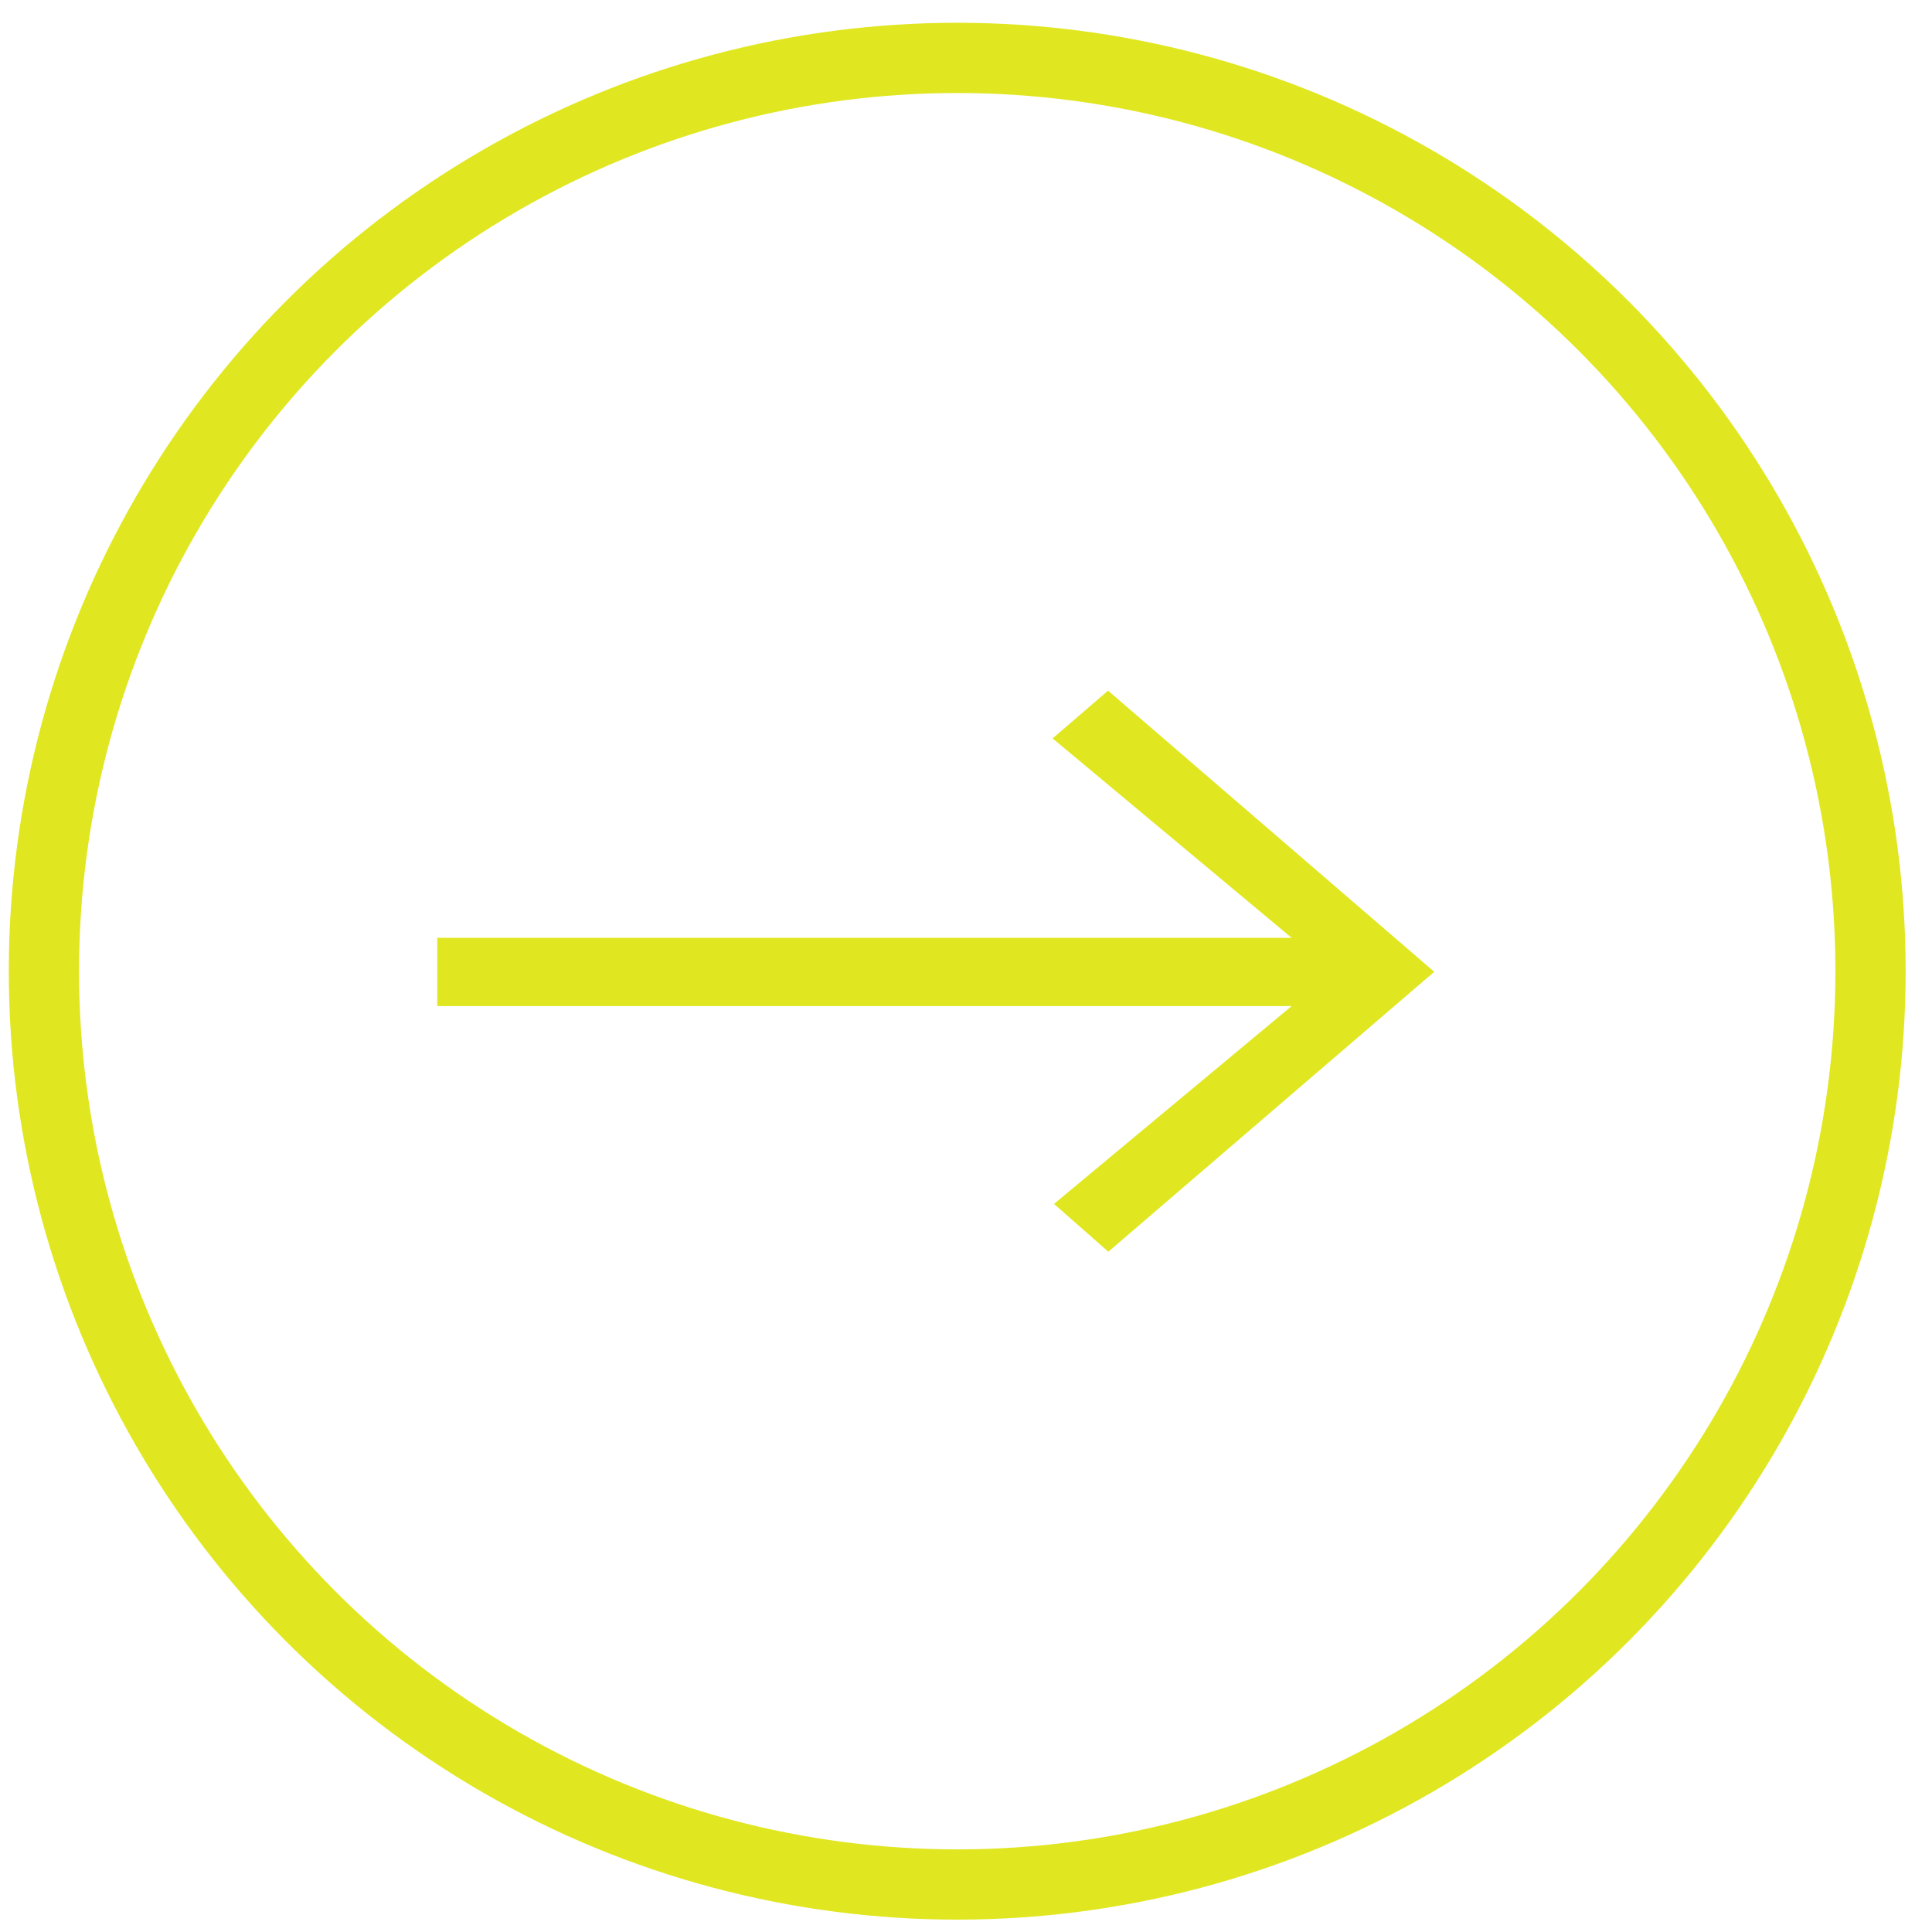 <svg width="55" height="55" viewBox="0 0 55 55" fill="none" xmlns="http://www.w3.org/2000/svg">
<circle cx="27.25" cy="27.648" r="26" stroke="#E0E721" stroke-width="2"/>
<path d="M29.965 21.021L31.544 19.661L40.83 27.665L31.552 35.634L30.005 34.273L36.77 28.641L12.448 28.641L12.448 26.698L36.77 26.698L29.965 21.021Z" fill="#E0E721"/>
</svg>
